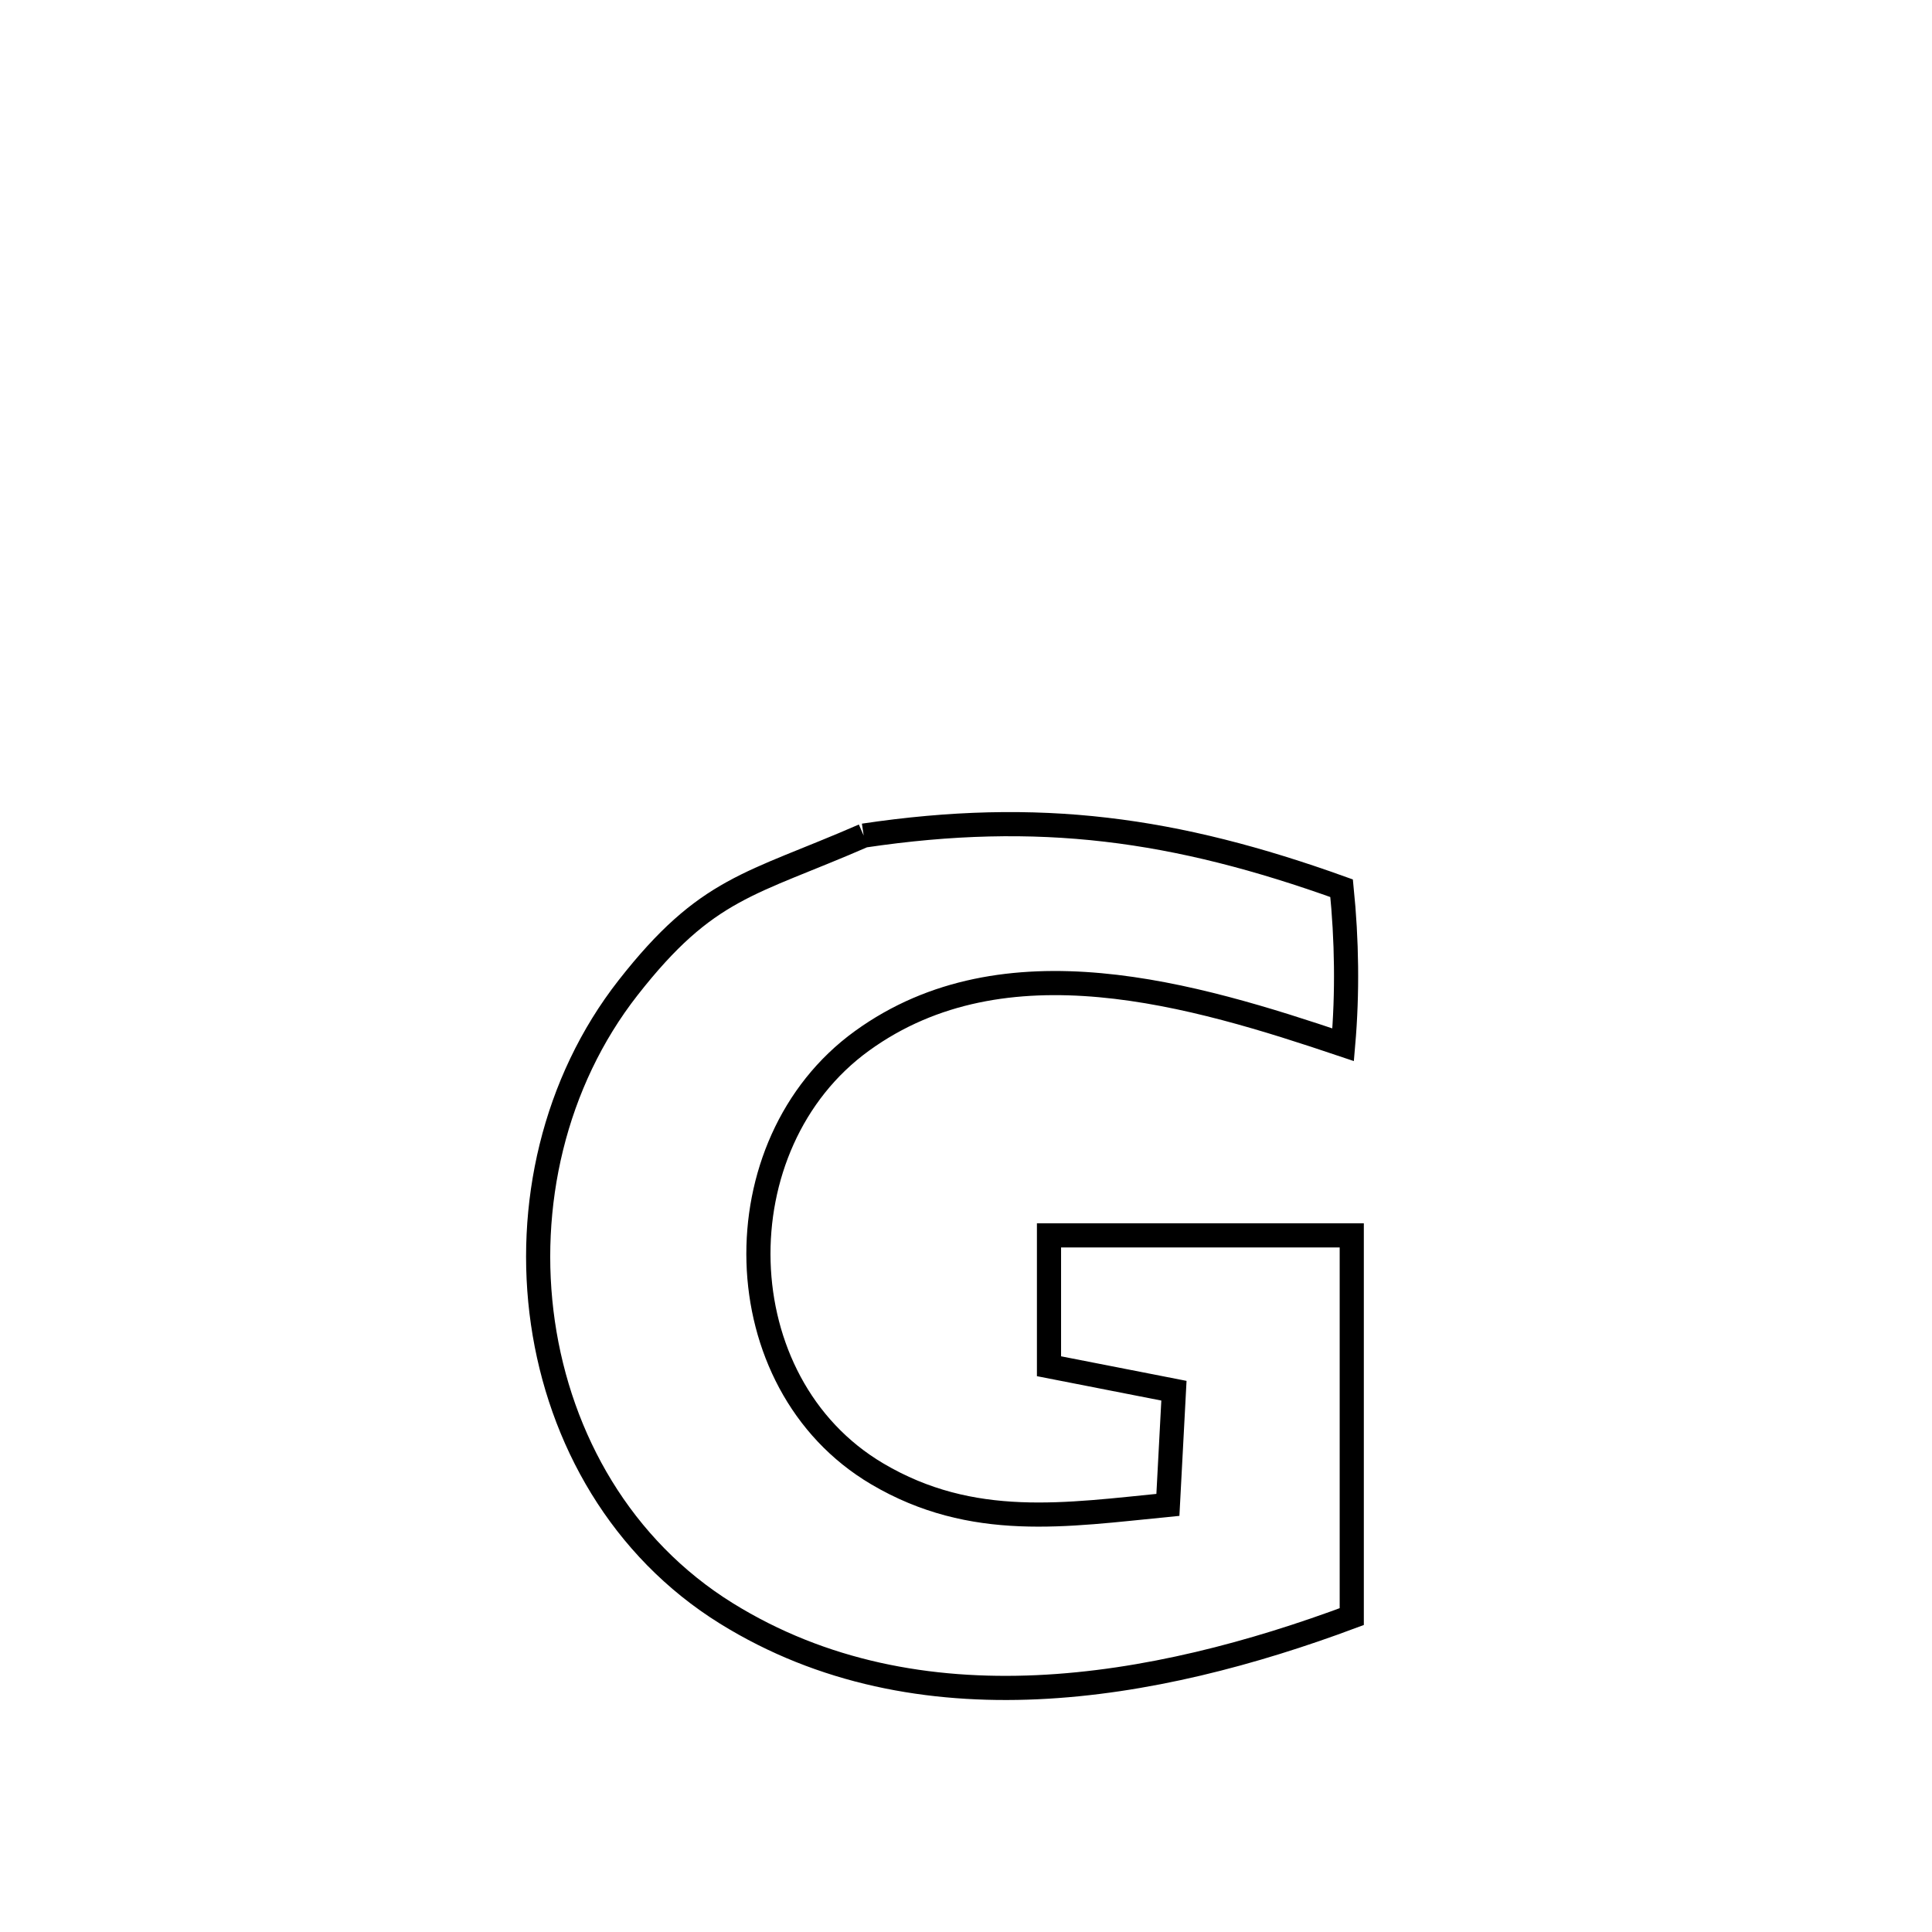 <svg xmlns="http://www.w3.org/2000/svg" viewBox="0.0 0.0 24.0 24.0" height="200px" width="200px"><path fill="none" stroke="black" stroke-width=".3" stroke-opacity="1.0"  filling="0" d="M10.729 10.38 L10.729 10.38 C12.906 10.056 14.599 10.291 16.666 11.034 L16.666 11.034 C16.731 11.678 16.741 12.332 16.685 12.978 L16.685 12.978 C14.833 12.355 12.482 11.645 10.708 12.93 C8.937 14.211 8.989 17.181 10.896 18.308 C12.08 19.008 13.245 18.818 14.508 18.694 L14.508 18.694 C14.533 18.221 14.558 17.749 14.583 17.276 L14.583 17.276 C14.066 17.175 13.548 17.074 13.031 16.972 L13.031 16.972 C13.031 16.43 13.031 15.888 13.031 15.346 L13.031 15.346 C13.234 15.346 16.639 15.346 16.792 15.346 L16.792 15.346 C16.792 16.925 16.792 18.503 16.792 20.082 L16.792 20.082 C15.57 20.538 14.224 20.898 12.886 20.959 C11.547 21.02 10.216 20.782 9.023 20.042 C7.72 19.233 6.954 17.879 6.744 16.432 C6.535 14.986 6.881 13.447 7.803 12.269 C8.784 11.016 9.318 10.995 10.729 10.38 L10.729 10.38"></path></svg>